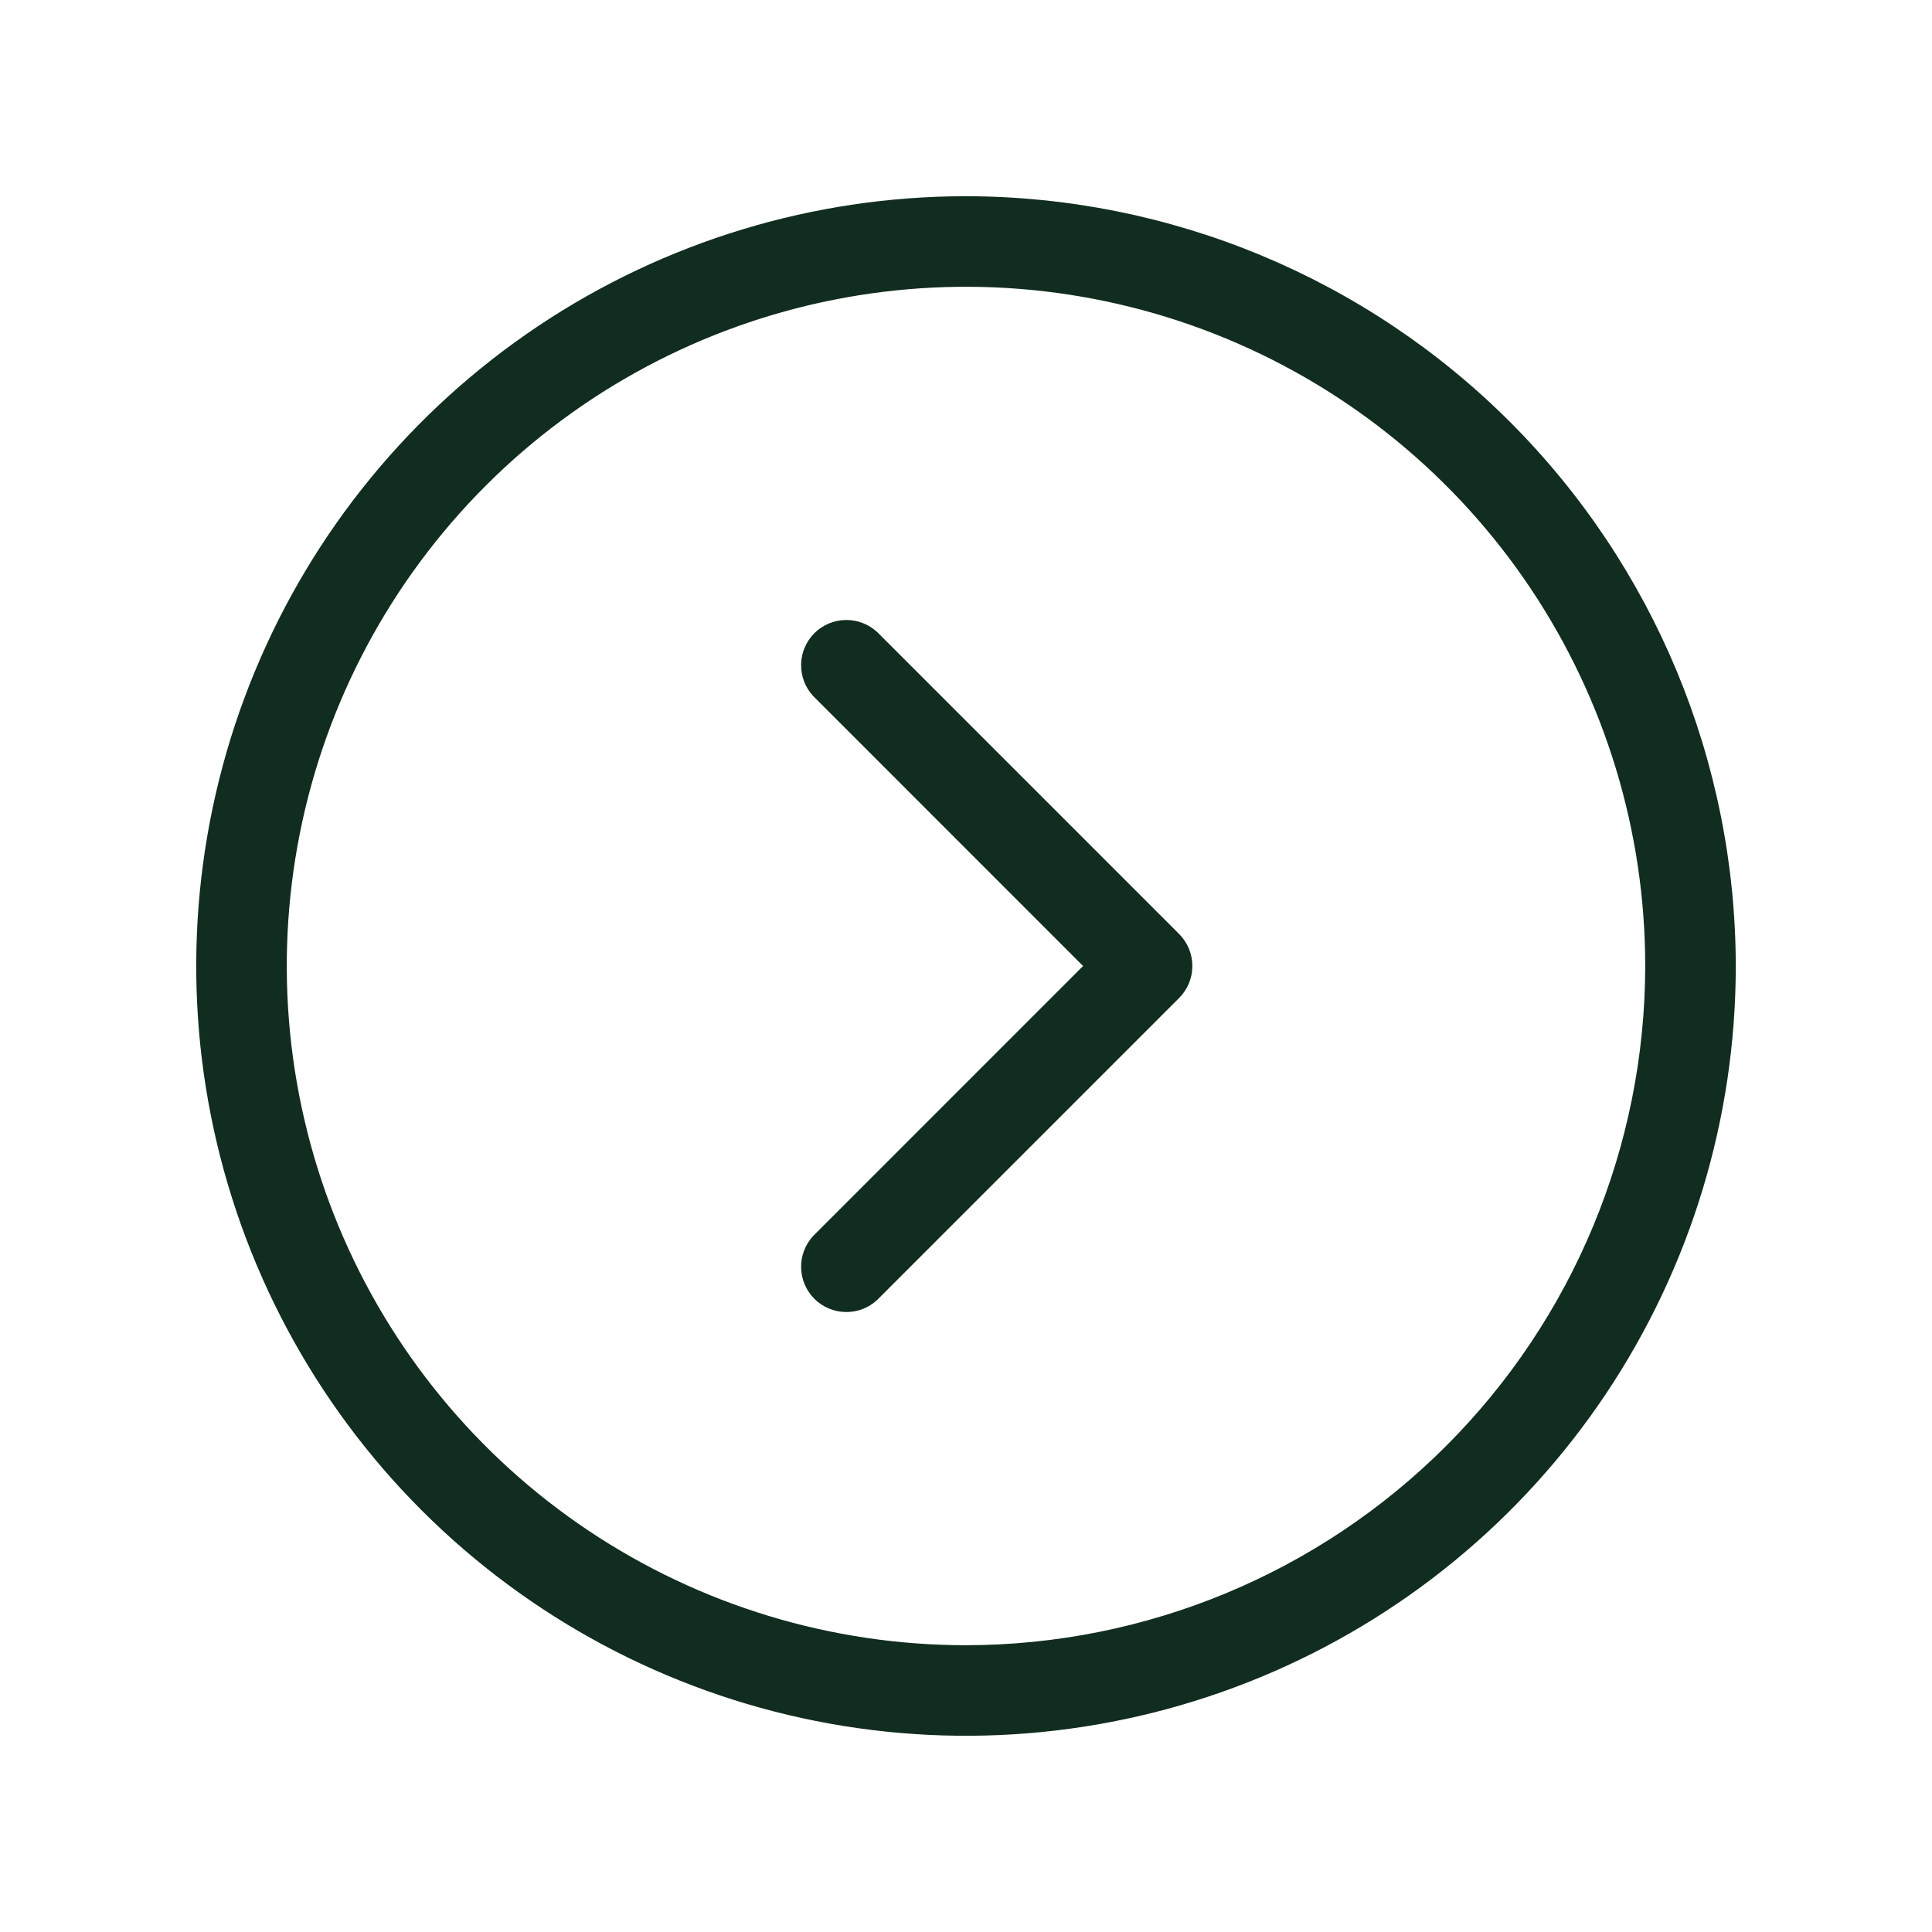 <svg width="32" height="32" viewBox="0 0 32 32" fill="none" xmlns="http://www.w3.org/2000/svg">
<path d="M16 3.25C13.478 3.25 11.013 3.998 8.916 5.399C6.82 6.8 5.186 8.791 4.221 11.121C3.256 13.45 3.003 16.014 3.495 18.487C3.987 20.961 5.201 23.233 6.984 25.016C8.768 26.799 11.039 28.013 13.513 28.505C15.986 28.997 18.549 28.744 20.879 27.779C23.209 26.814 25.2 25.18 26.601 23.084C28.002 20.987 28.75 18.522 28.75 16C28.746 12.62 27.401 9.379 25.011 6.989C22.621 4.599 19.38 3.254 16 3.25ZM16 27.25C13.775 27.25 11.6 26.59 9.75 25.354C7.9 24.118 6.458 22.361 5.606 20.305C4.755 18.25 4.532 15.988 4.966 13.805C5.4 11.623 6.472 9.618 8.045 8.045C9.618 6.472 11.623 5.4 13.805 4.966C15.988 4.532 18.25 4.755 20.305 5.606C22.361 6.458 24.118 7.9 25.354 9.75C26.59 11.6 27.25 13.775 27.25 16C27.247 18.983 26.06 21.842 23.951 23.951C21.842 26.06 18.983 27.247 16 27.25ZM19.53 15.47C19.671 15.611 19.749 15.801 19.749 16C19.749 16.199 19.671 16.389 19.53 16.53L14.53 21.53C14.388 21.663 14.2 21.735 14.005 21.731C13.811 21.728 13.626 21.649 13.488 21.512C13.351 21.374 13.272 21.189 13.269 20.994C13.265 20.8 13.338 20.612 13.47 20.47L17.939 16L13.47 11.53C13.338 11.388 13.265 11.2 13.269 11.005C13.272 10.811 13.351 10.626 13.488 10.488C13.626 10.351 13.811 10.272 14.005 10.269C14.2 10.265 14.388 10.338 14.53 10.47L19.53 15.47Z" fill="#112D1F"/>
</svg>
